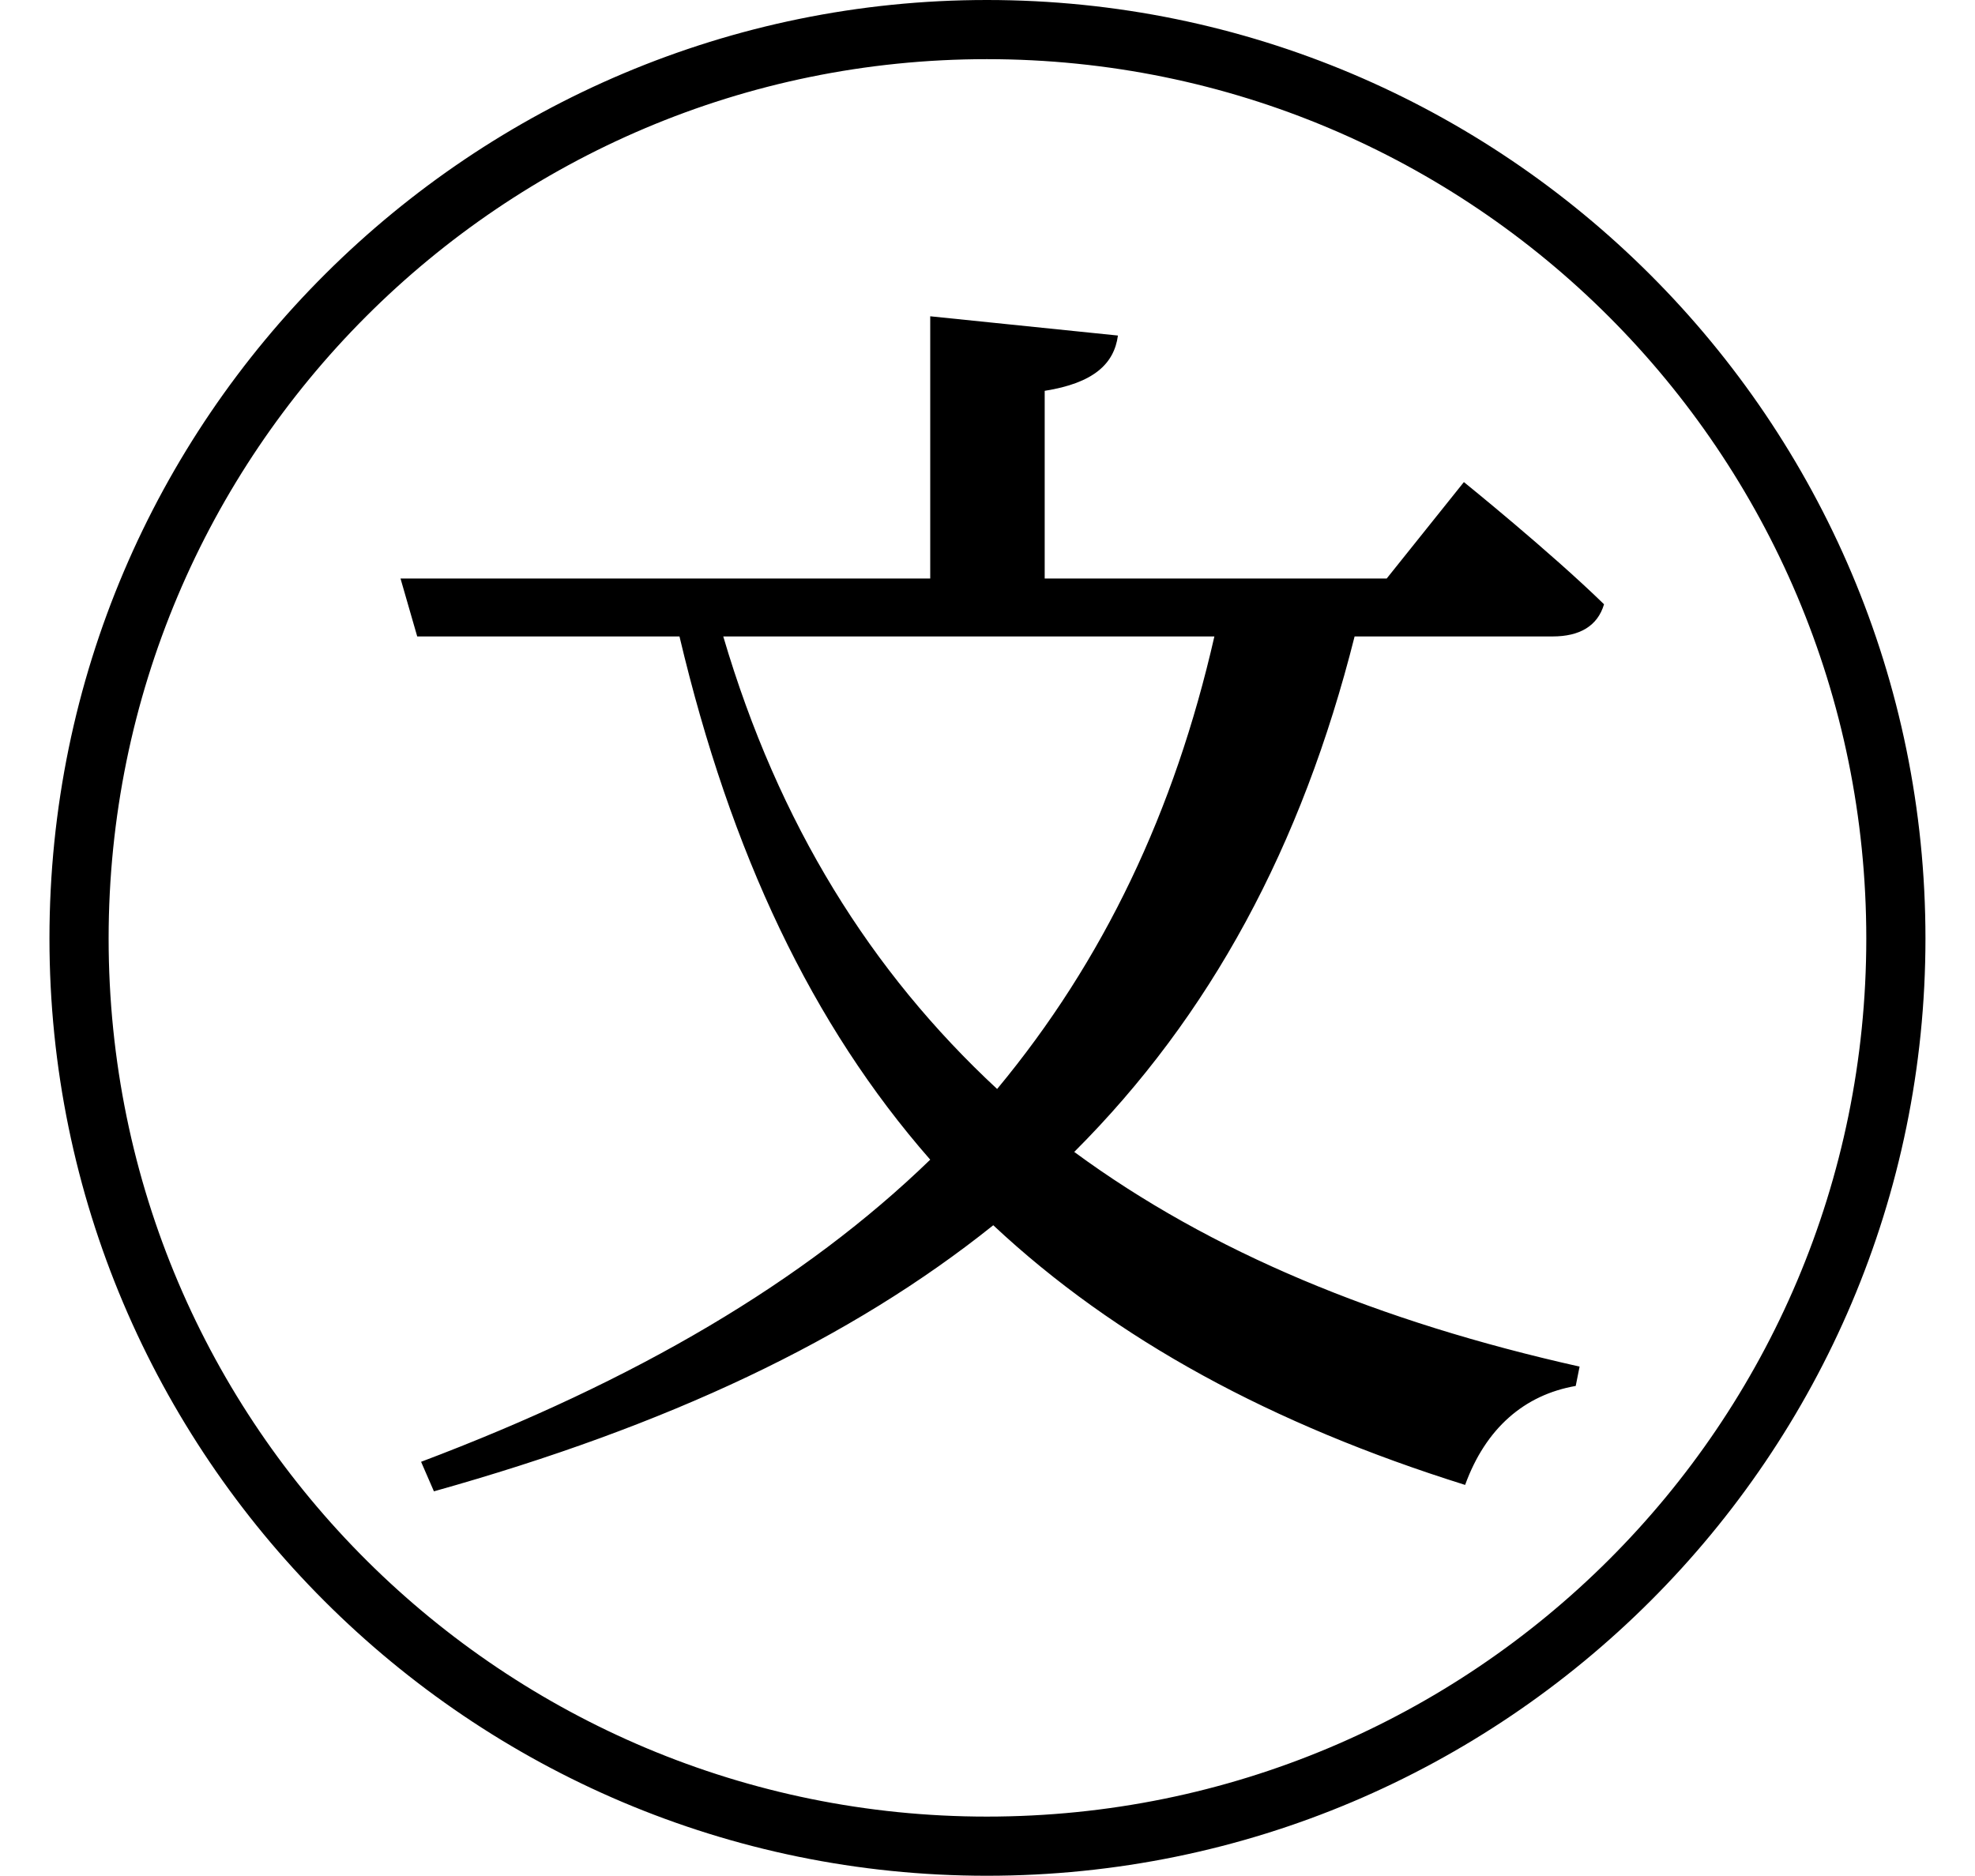 <svg height="22.797" viewBox="0 0 24 22.797" width="24" xmlns="http://www.w3.org/2000/svg">
<path d="M11.969,20.547 C5.734,20.547 0.578,15.484 0.578,9.141 C0.578,2.859 5.688,-2.25 11.969,-2.25 C18.266,-2.25 23.375,2.859 23.375,9.141 C23.375,15.438 18.266,20.547 11.969,20.547 Z M11.969,-1.531 C6.125,-1.531 1.297,3.188 1.297,9.141 C1.297,15.047 6.078,19.828 11.969,19.828 C17.875,19.828 22.656,15.047 22.656,9.141 C22.656,3.234 17.875,-1.531 11.969,-1.531 Z M13.562,16.469 L11.281,16.703 L11.281,13.516 L4.844,13.516 L5.047,12.812 L8.234,12.812 C8.859,10.172 9.844,8.094 11.281,6.453 C9.75,4.969 7.703,3.766 5.094,2.781 L5.25,2.422 C8.094,3.219 10.312,4.266 12.047,5.656 C13.531,4.266 15.438,3.234 17.781,2.5 C18.031,3.188 18.5,3.594 19.125,3.703 L19.172,3.938 C16.734,4.484 14.688,5.328 13.031,6.547 C14.688,8.203 15.797,10.266 16.438,12.812 L18.844,12.812 C19.172,12.812 19.391,12.938 19.469,13.203 C18.812,13.844 17.766,14.688 17.766,14.688 L16.828,13.516 L12.672,13.516 L12.672,15.797 C13.266,15.891 13.516,16.125 13.562,16.469 Z M14.734,12.812 C14.25,10.688 13.391,8.875 12.094,7.312 C10.562,8.734 9.438,10.531 8.766,12.812 Z" transform="translate(0.023, 20.547) scale(1, -1)"/>
</svg>